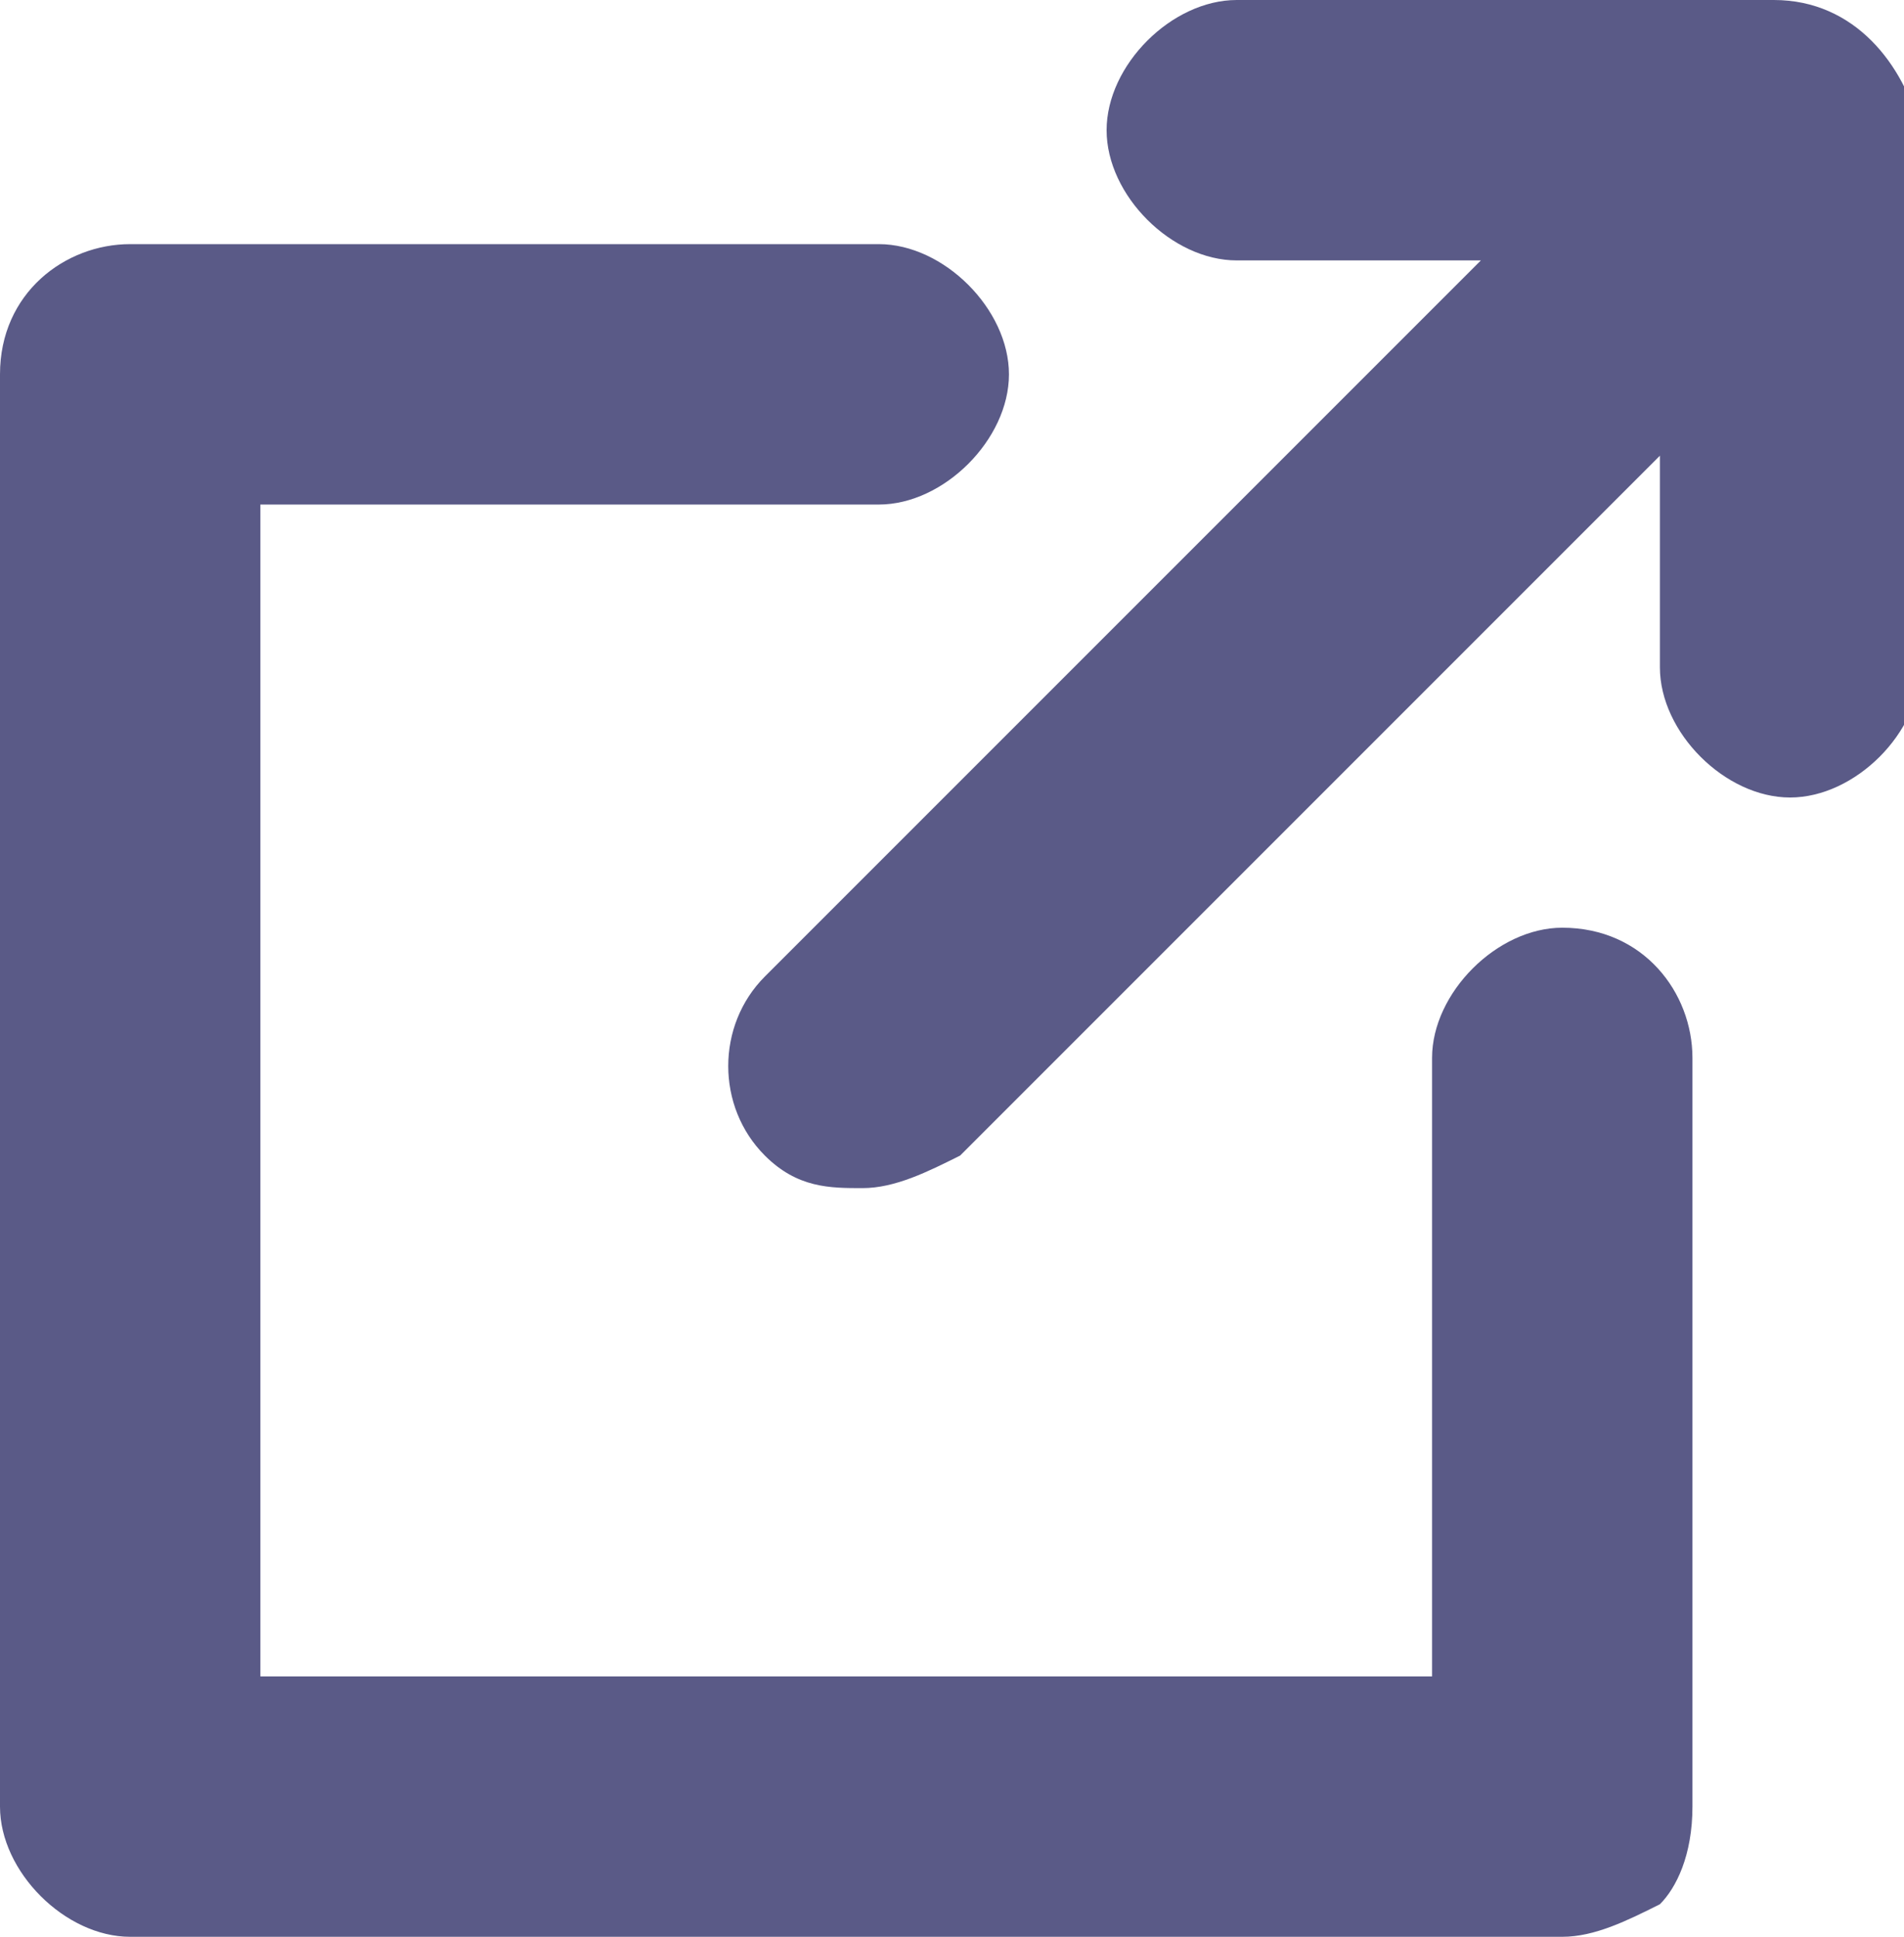 <svg version="1.1" id="Layer_1" 
    xmlns="http://www.w3.org/2000/svg" 
    xmlns:xlink="http://www.w3.org/1999/xlink" x="0px" y="0px" viewBox="0 0 11.7 11.9" style="enable-background:new 0 0 11.7 11.9;" xml:space="preserve">
    <style type="text/css">
	.st0{fill-rule:evenodd;clip-rule:evenodd;fill:#5a5a87;}
    </style>
    <g>
        <path class="st0" d="M10.9,0H7.6C7.2,0,6.8,0.4,6.8,0.8c0,0.4,0.4,0.8,0.8,0.8h1.5L4.7,6c-0.3,0.3-0.3,0.8,0,1.1   c0.2,0.2,0.4,0.2,0.6,0.2c0.2,0,0.4-0.1,0.6-0.2l4.3-4.3v1.3c0,0.4,0.4,0.8,0.8,0.8s0.8-0.4,0.8-0.8V0.8C11.7,0.4,11.4,0,10.9,0z"/>
        <path class="st0" d="M9.6,5.7c-0.4,0-0.8,0.4-0.8,0.8l0,3.8H1.6V3.1h3.8c0.4,0,0.8-0.4,0.8-0.8c0-0.4-0.4-0.8-0.8-0.8H0.8   C0.4,1.5,0,1.8,0,2.3v8.8c0,0.4,0.4,0.8,0.8,0.8h8.8c0.2,0,0.4-0.1,0.6-0.2c0.1-0.1,0.2-0.3,0.2-0.6l0-4.6   C10.4,6.1,10.1,5.7,9.6,5.7z"/>
    </g>
</svg>
